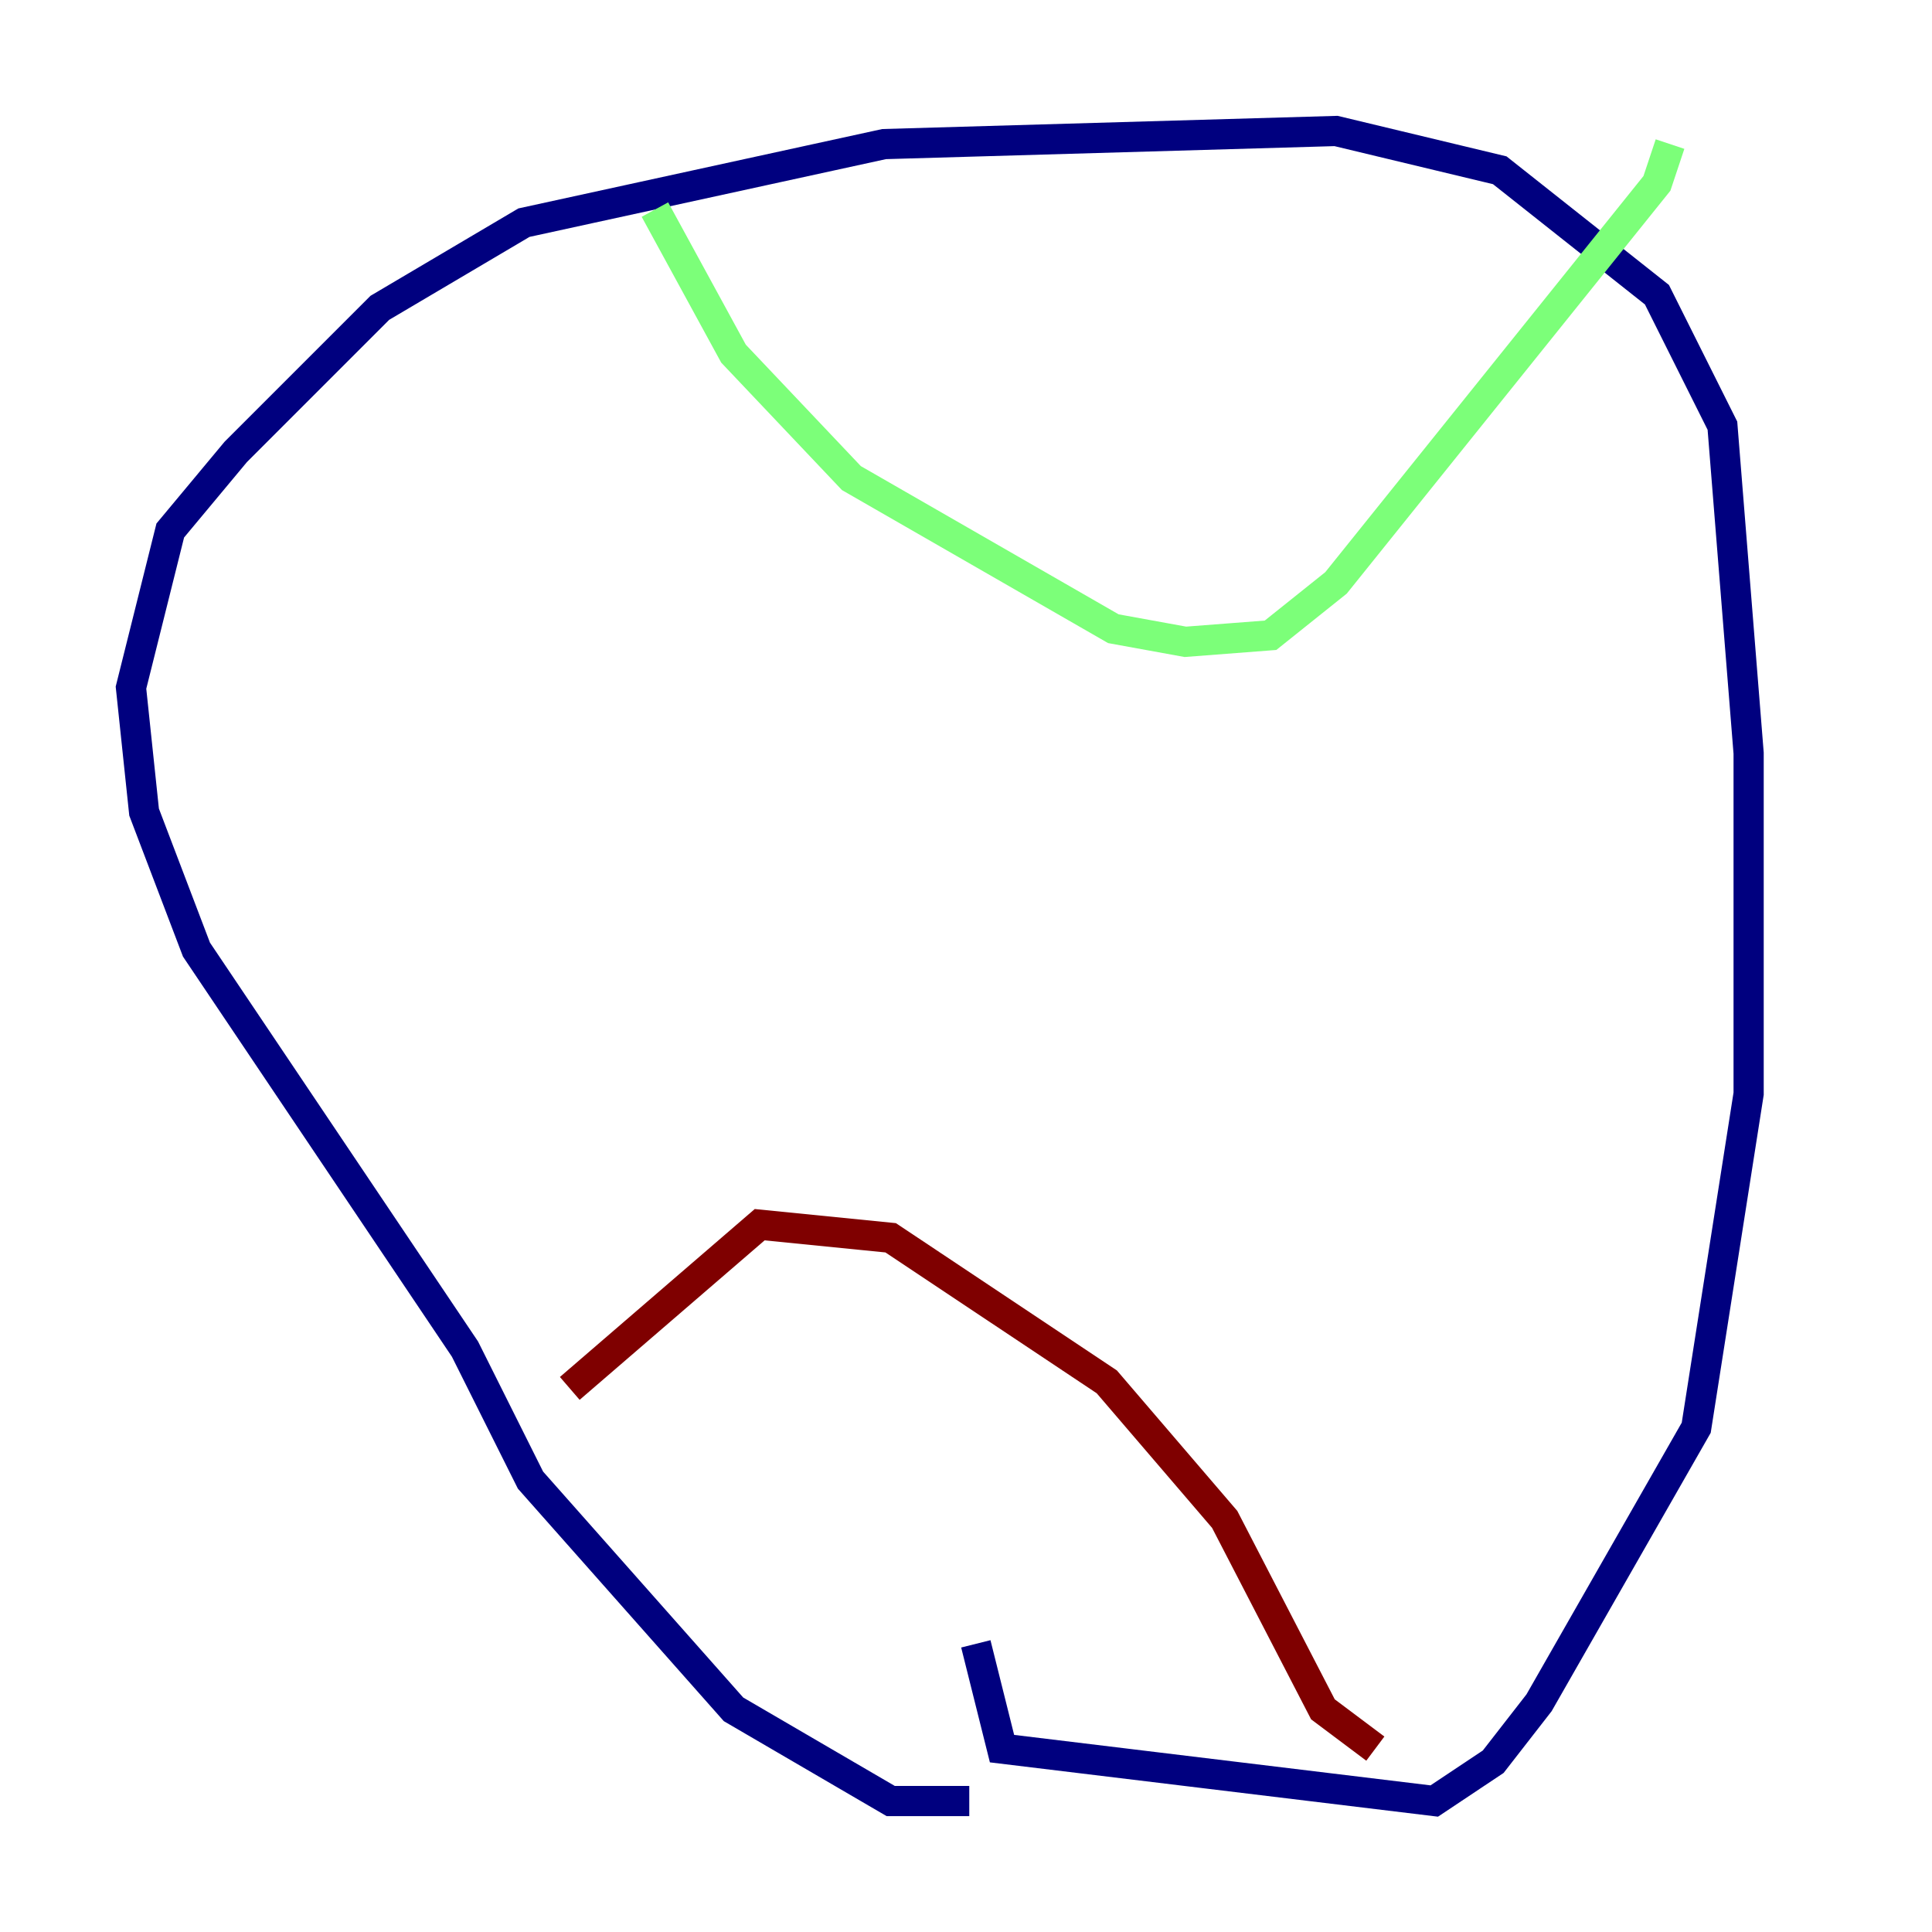 <?xml version="1.0" encoding="utf-8" ?>
<svg baseProfile="tiny" height="128" version="1.2" viewBox="0,0,128,128" width="128" xmlns="http://www.w3.org/2000/svg" xmlns:ev="http://www.w3.org/2001/xml-events" xmlns:xlink="http://www.w3.org/1999/xlink"><defs /><polyline fill="none" points="64.217,119.322 59.01,119.322 48.597,113.248 35.146,98.061 30.807,89.383 13.017,62.915 9.546,53.803 8.678,45.559 11.281,35.146 15.62,29.939 25.166,20.393 34.712,14.752 58.576,9.546 88.515,8.678 99.363,11.281 109.776,19.525 114.115,28.203 115.851,49.898 115.851,72.461 112.38,94.59 101.966,112.814 98.929,116.719 95.024,119.322 66.386,115.851 64.651,108.909" stroke="#00007f" stroke-width="2" /><polyline fill="none" points="43.39,13.885 48.597,23.43 56.407,31.675 73.763,41.654 78.536,42.522 84.176,42.088 88.515,38.617 109.776,12.149 110.644,9.546" stroke="#7cff79" stroke-width="2" /><polyline fill="none" points="37.749,91.986 50.332,81.139 59.01,82.007 73.329,91.552 81.139,100.664 87.647,113.248 91.119,115.851" stroke="#7f0000" stroke-width="2" /></svg>